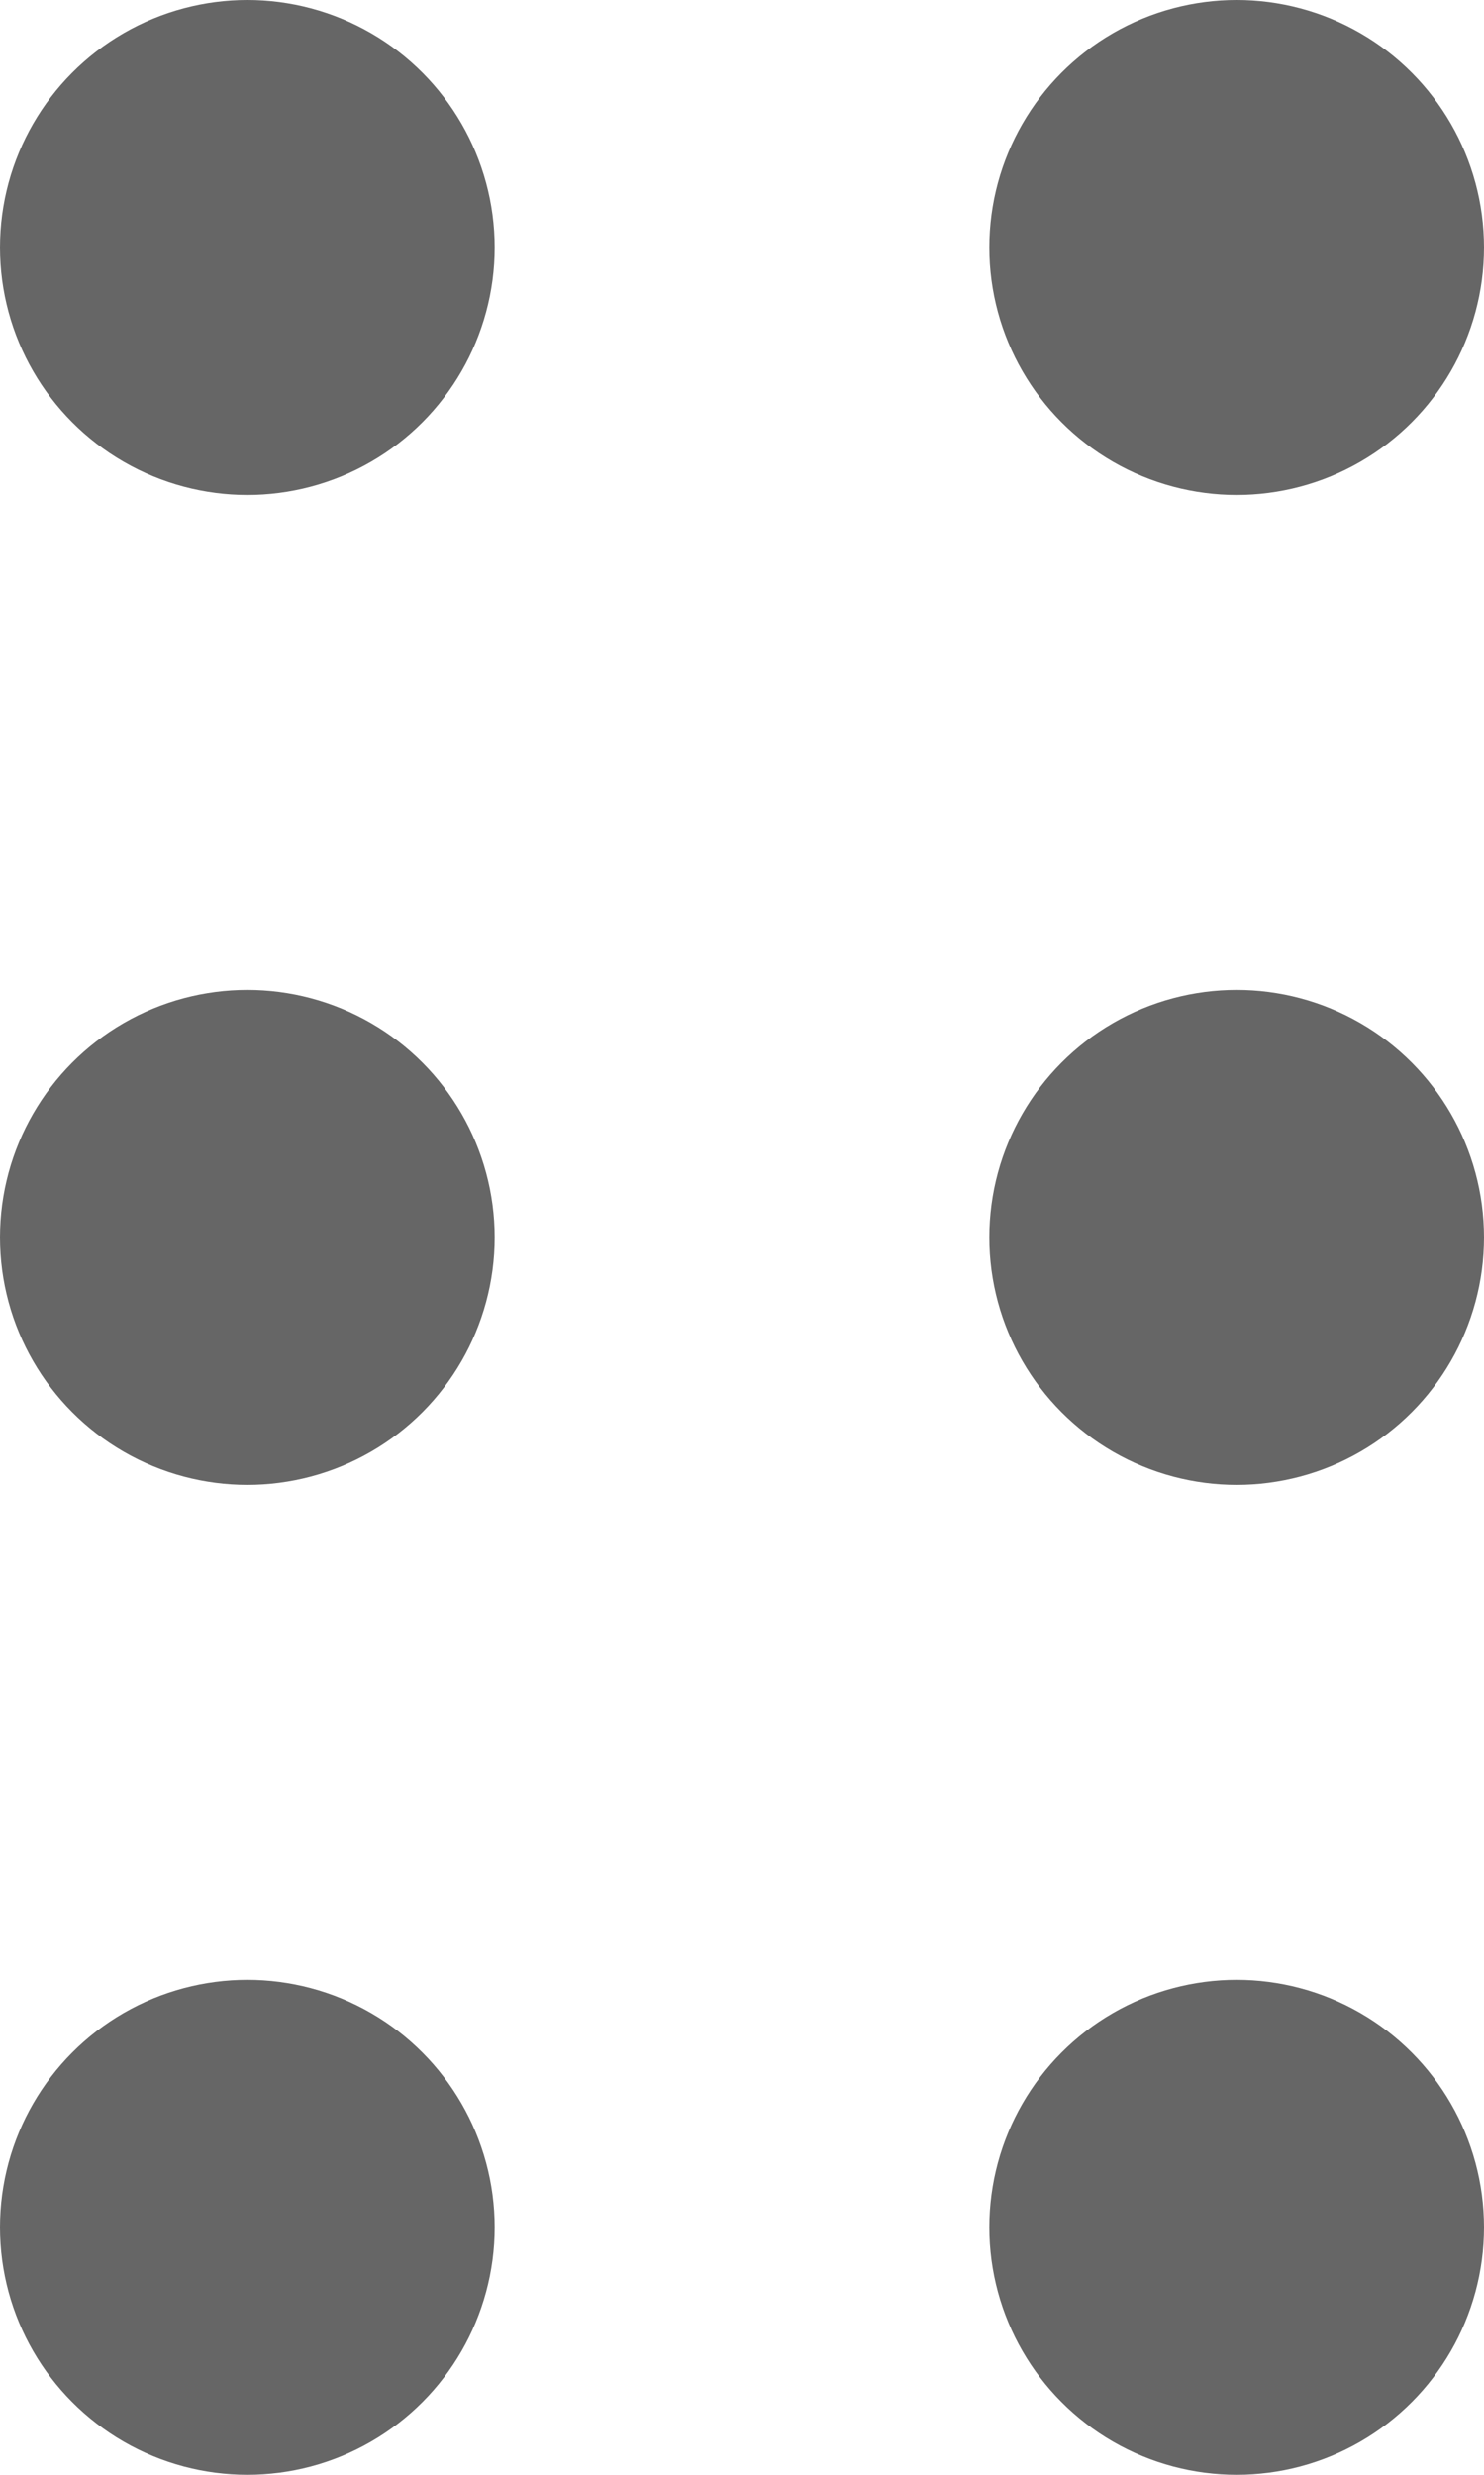 <svg xmlns="http://www.w3.org/2000/svg" width="15" height="25" viewBox="0 0 15 25"><defs><style>.a{fill:#666;}</style></defs><circle class="a" cx="2.5" cy="2.5" r="2.5"/><circle class="a" cx="2.5" cy="2.5" r="2.5" transform="translate(10)"/><circle class="a" cx="2.5" cy="2.5" r="2.5" transform="translate(0 10)"/><circle class="a" cx="2.5" cy="2.5" r="2.5" transform="translate(10 10)"/><circle class="a" cx="2.5" cy="2.5" r="2.5" transform="translate(0 20)"/><circle class="a" cx="2.5" cy="2.5" r="2.5" transform="translate(10 20)"/></svg>